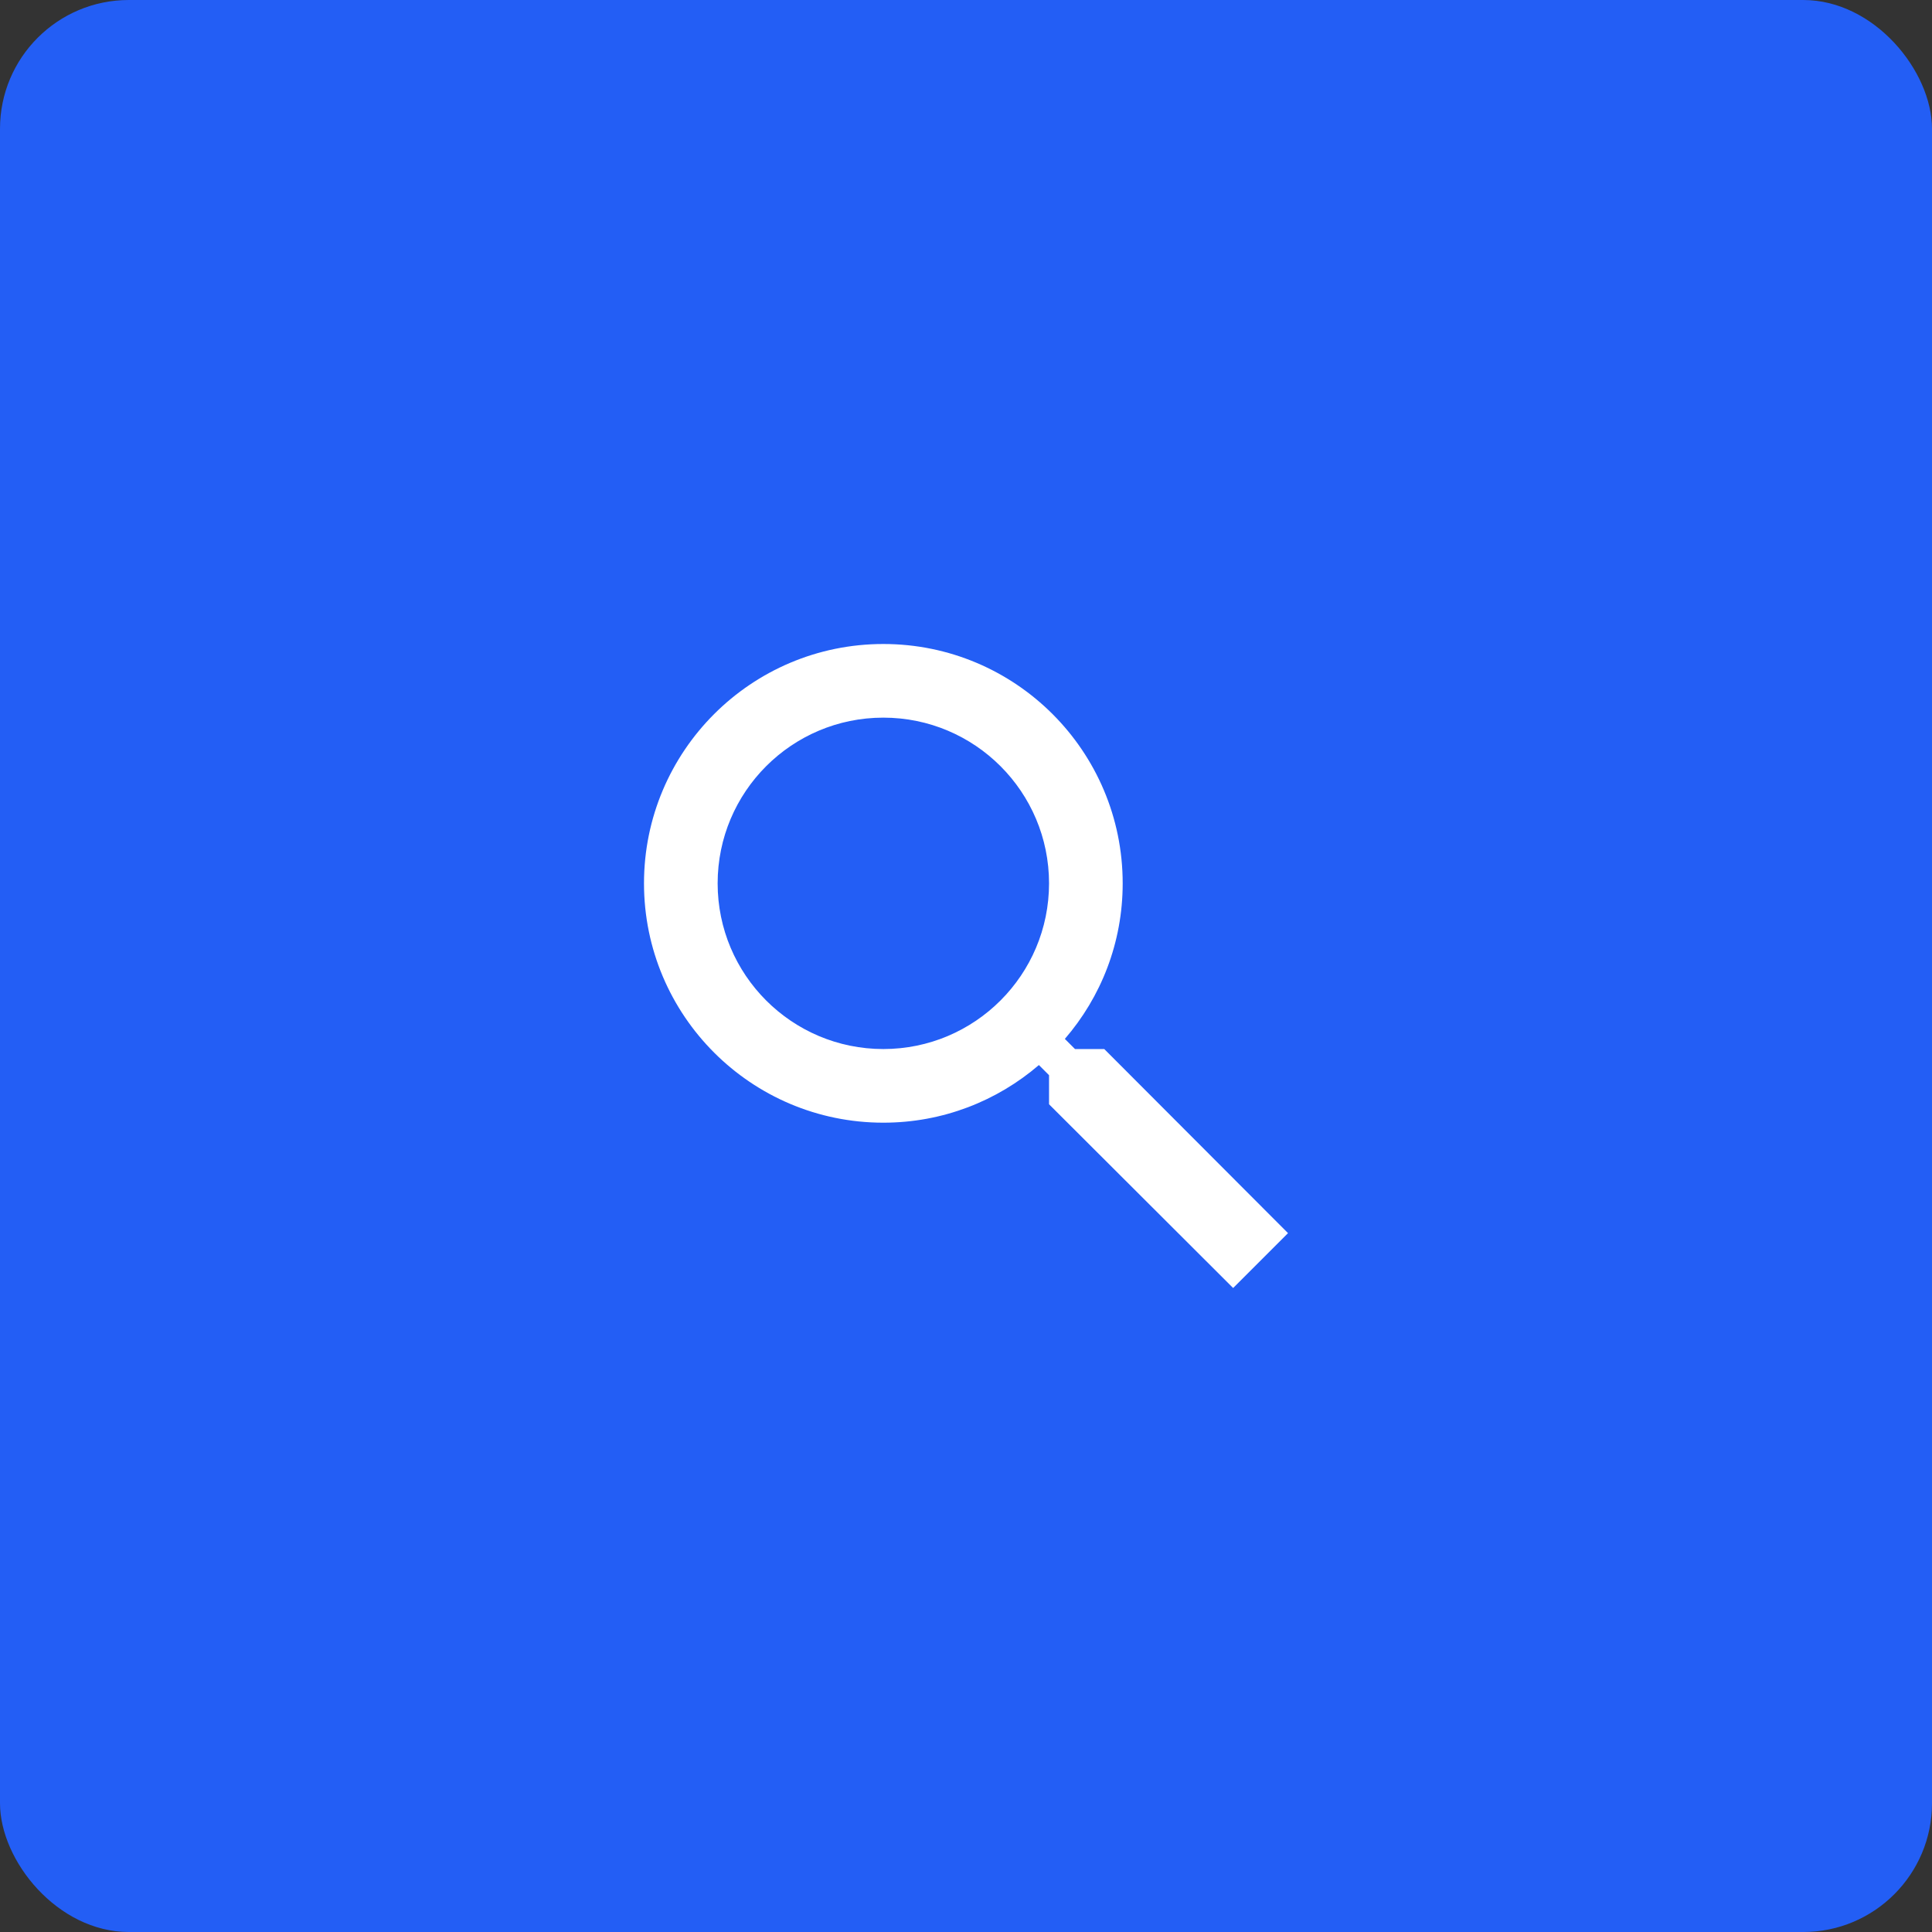 <svg width="60" height="60" viewBox="0 0 60 60" fill="none" xmlns="http://www.w3.org/2000/svg">
<rect x="0" y="0" width="60" height="60" fill="#333333" stroke="none"/>
<rect width="60" height="60" rx="4" fill="#235EF5"/>
<path d="M34.294 32.579H33.385L33.07 32.264C34.191 30.966 34.866 29.28 34.866 27.433C34.866 23.328 31.538 20 27.433 20C23.328 20 20 23.328 20 27.433C20 31.538 23.328 34.866 27.433 34.866C29.28 34.866 30.966 34.191 32.264 33.076L32.579 33.391V34.294L38.296 40L40 38.296L34.294 32.579ZM27.433 32.579C24.591 32.579 22.287 30.274 22.287 27.433C22.287 24.591 24.591 22.287 27.433 22.287C30.274 22.287 32.579 24.591 32.579 27.433C32.579 30.274 30.274 32.579 27.433 32.579Z" fill="white"/>
</svg>
